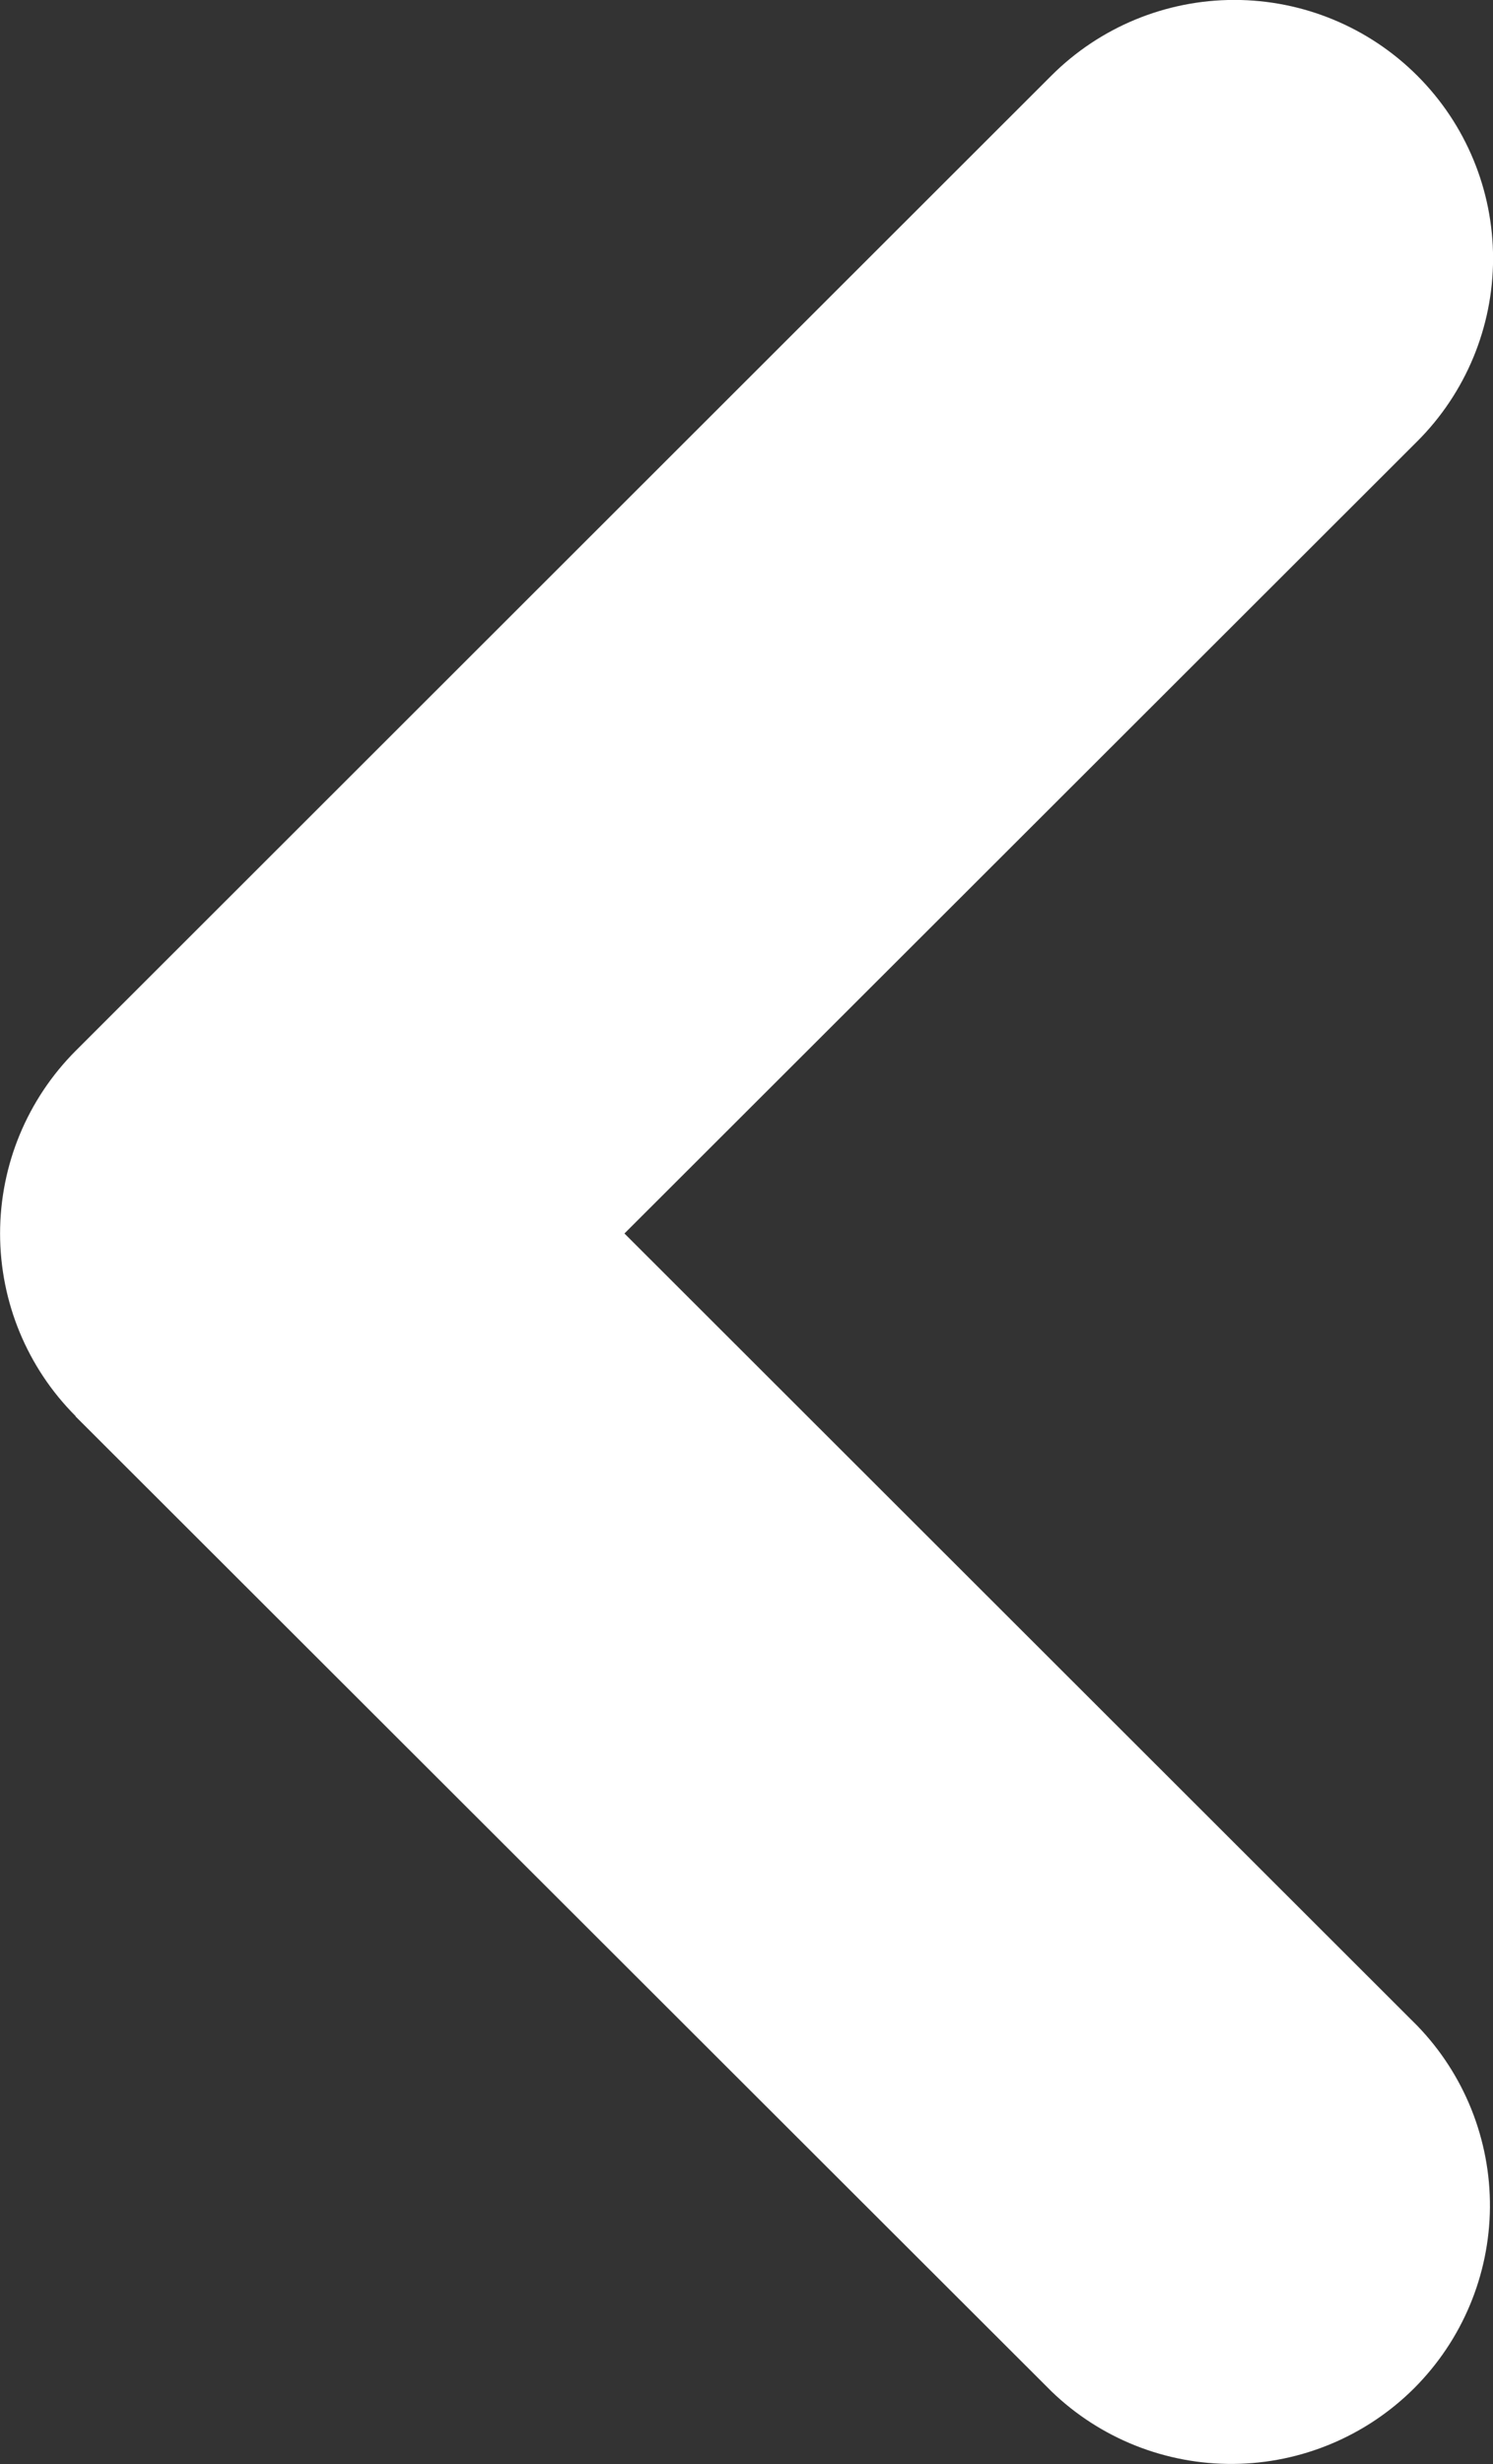 <svg width="20" height="33" viewBox="0 0 20 33" fill="none" xmlns="http://www.w3.org/2000/svg">
<rect x="0" y="0" width="20" height="33" fill="#333333" stroke="none"/>
<path fill-rule="evenodd" clip-rule="evenodd" d="M1.014 18.967C0.365 18.318 0.001 17.438 0.001 16.52C0.001 15.603 0.365 14.723 1.014 14.073L14.084 1.013C14.734 0.363 15.616 -0.001 16.535 -0.001C17.454 -0.001 18.336 0.364 18.986 1.014C19.636 1.663 20.001 2.544 20.001 3.463C20 4.381 19.635 5.262 18.985 5.911L8.365 16.52L18.985 27.13C19.616 27.782 19.966 28.657 19.959 29.565C19.951 30.473 19.587 31.341 18.945 31.984C18.302 32.626 17.433 32.991 16.524 32.999C15.616 33.007 14.74 32.659 14.086 32.028L1.012 18.97L1.014 18.967Z" fill="white"/>
</svg>
